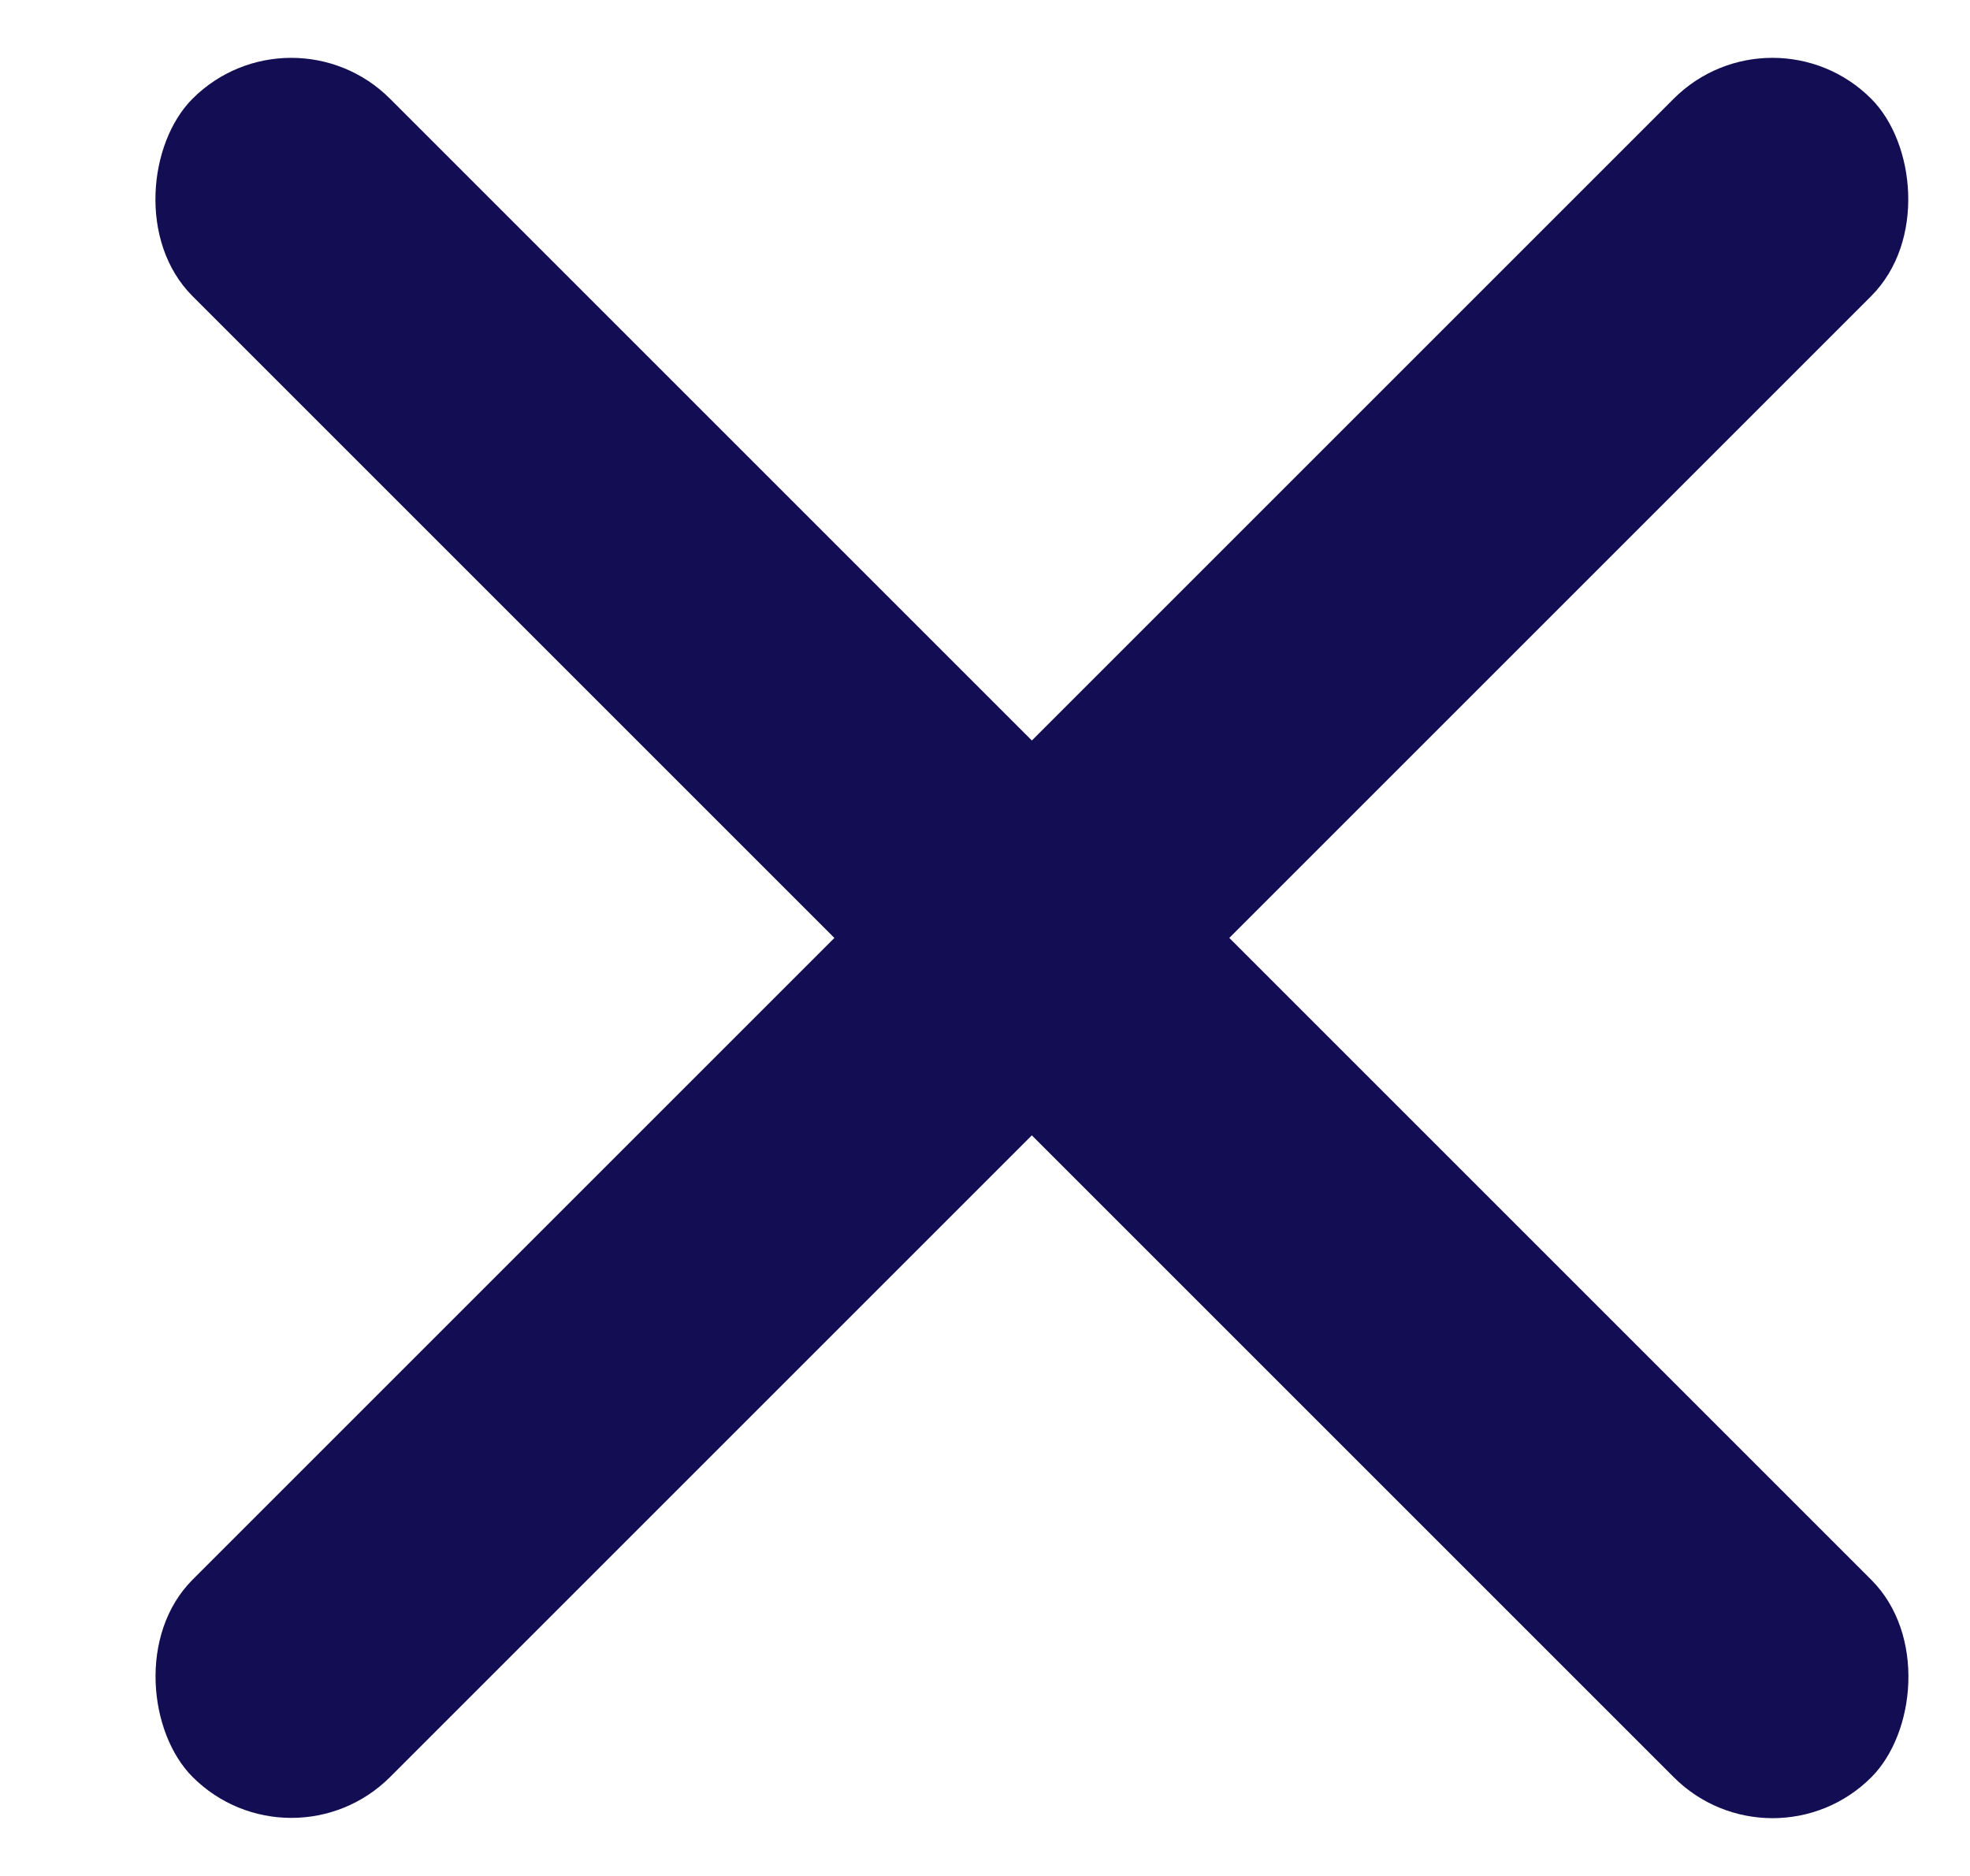 <svg width="21" height="20" viewBox="0 0 21 20" fill="none" xmlns="http://www.w3.org/2000/svg">
<rect x="3.105" width="25.308" height="2.977" rx="1.489" transform="rotate(45 3.105 0)" fill="#130E54"/>
<rect width="25.308" height="2.977" rx="1.489" transform="matrix(-0.707 0.707 0.707 0.707 18.894 0)" fill="#130E54"/>
</svg>
